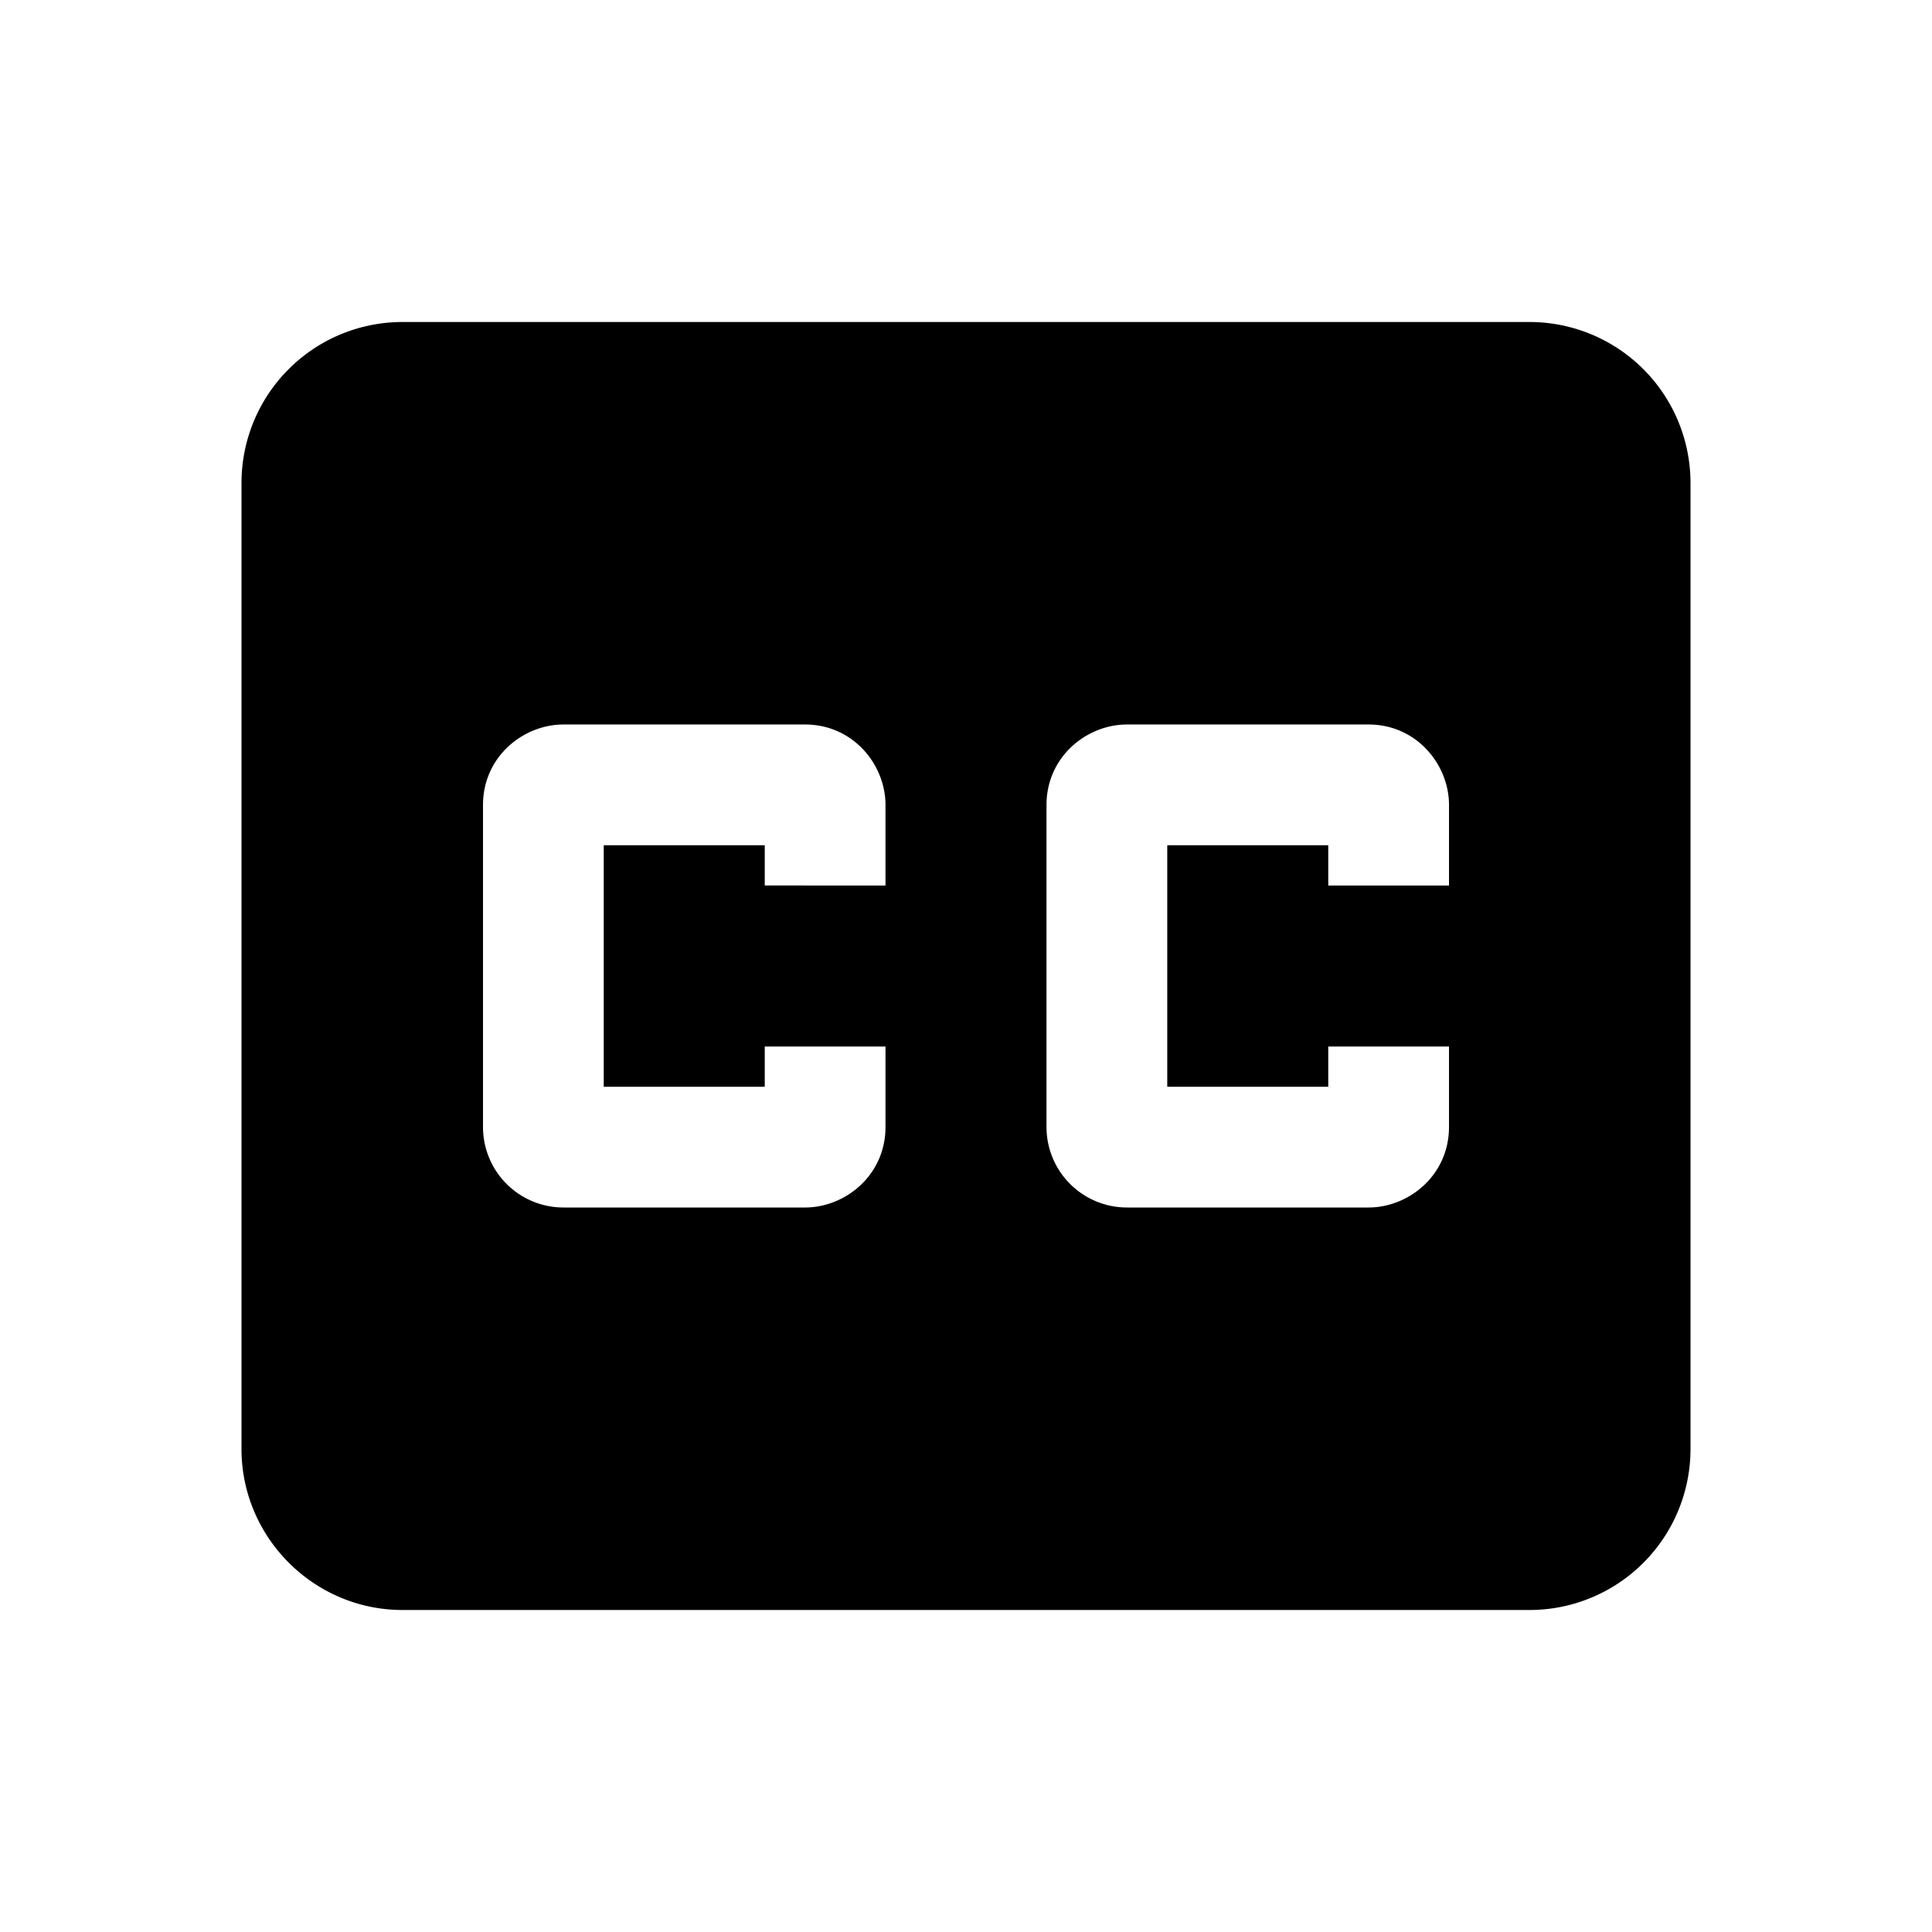 <svg xmlns="http://www.w3.org/2000/svg" viewBox="0 0 24 24"><path d="M19 4H5a2 2 0 00-2 2v12c0 1.1.9 2 2 2h14a2 2 0 002-2V6a2 2 0 00-2-2zm-8 7H9.5v-.5h-2v3h2V13H11v1c0 .6-.5 1-1 1H7a1 1 0 01-1-1v-4c0-.6.5-1 1-1h3c.6 0 1 .5 1 1v1zm7 0h-1.5v-.5h-2v3h2V13H18v1c0 .6-.5 1-1 1h-3a1 1 0 01-1-1v-4c0-.6.5-1 1-1h3c.6 0 1 .5 1 1v1z"/></svg>